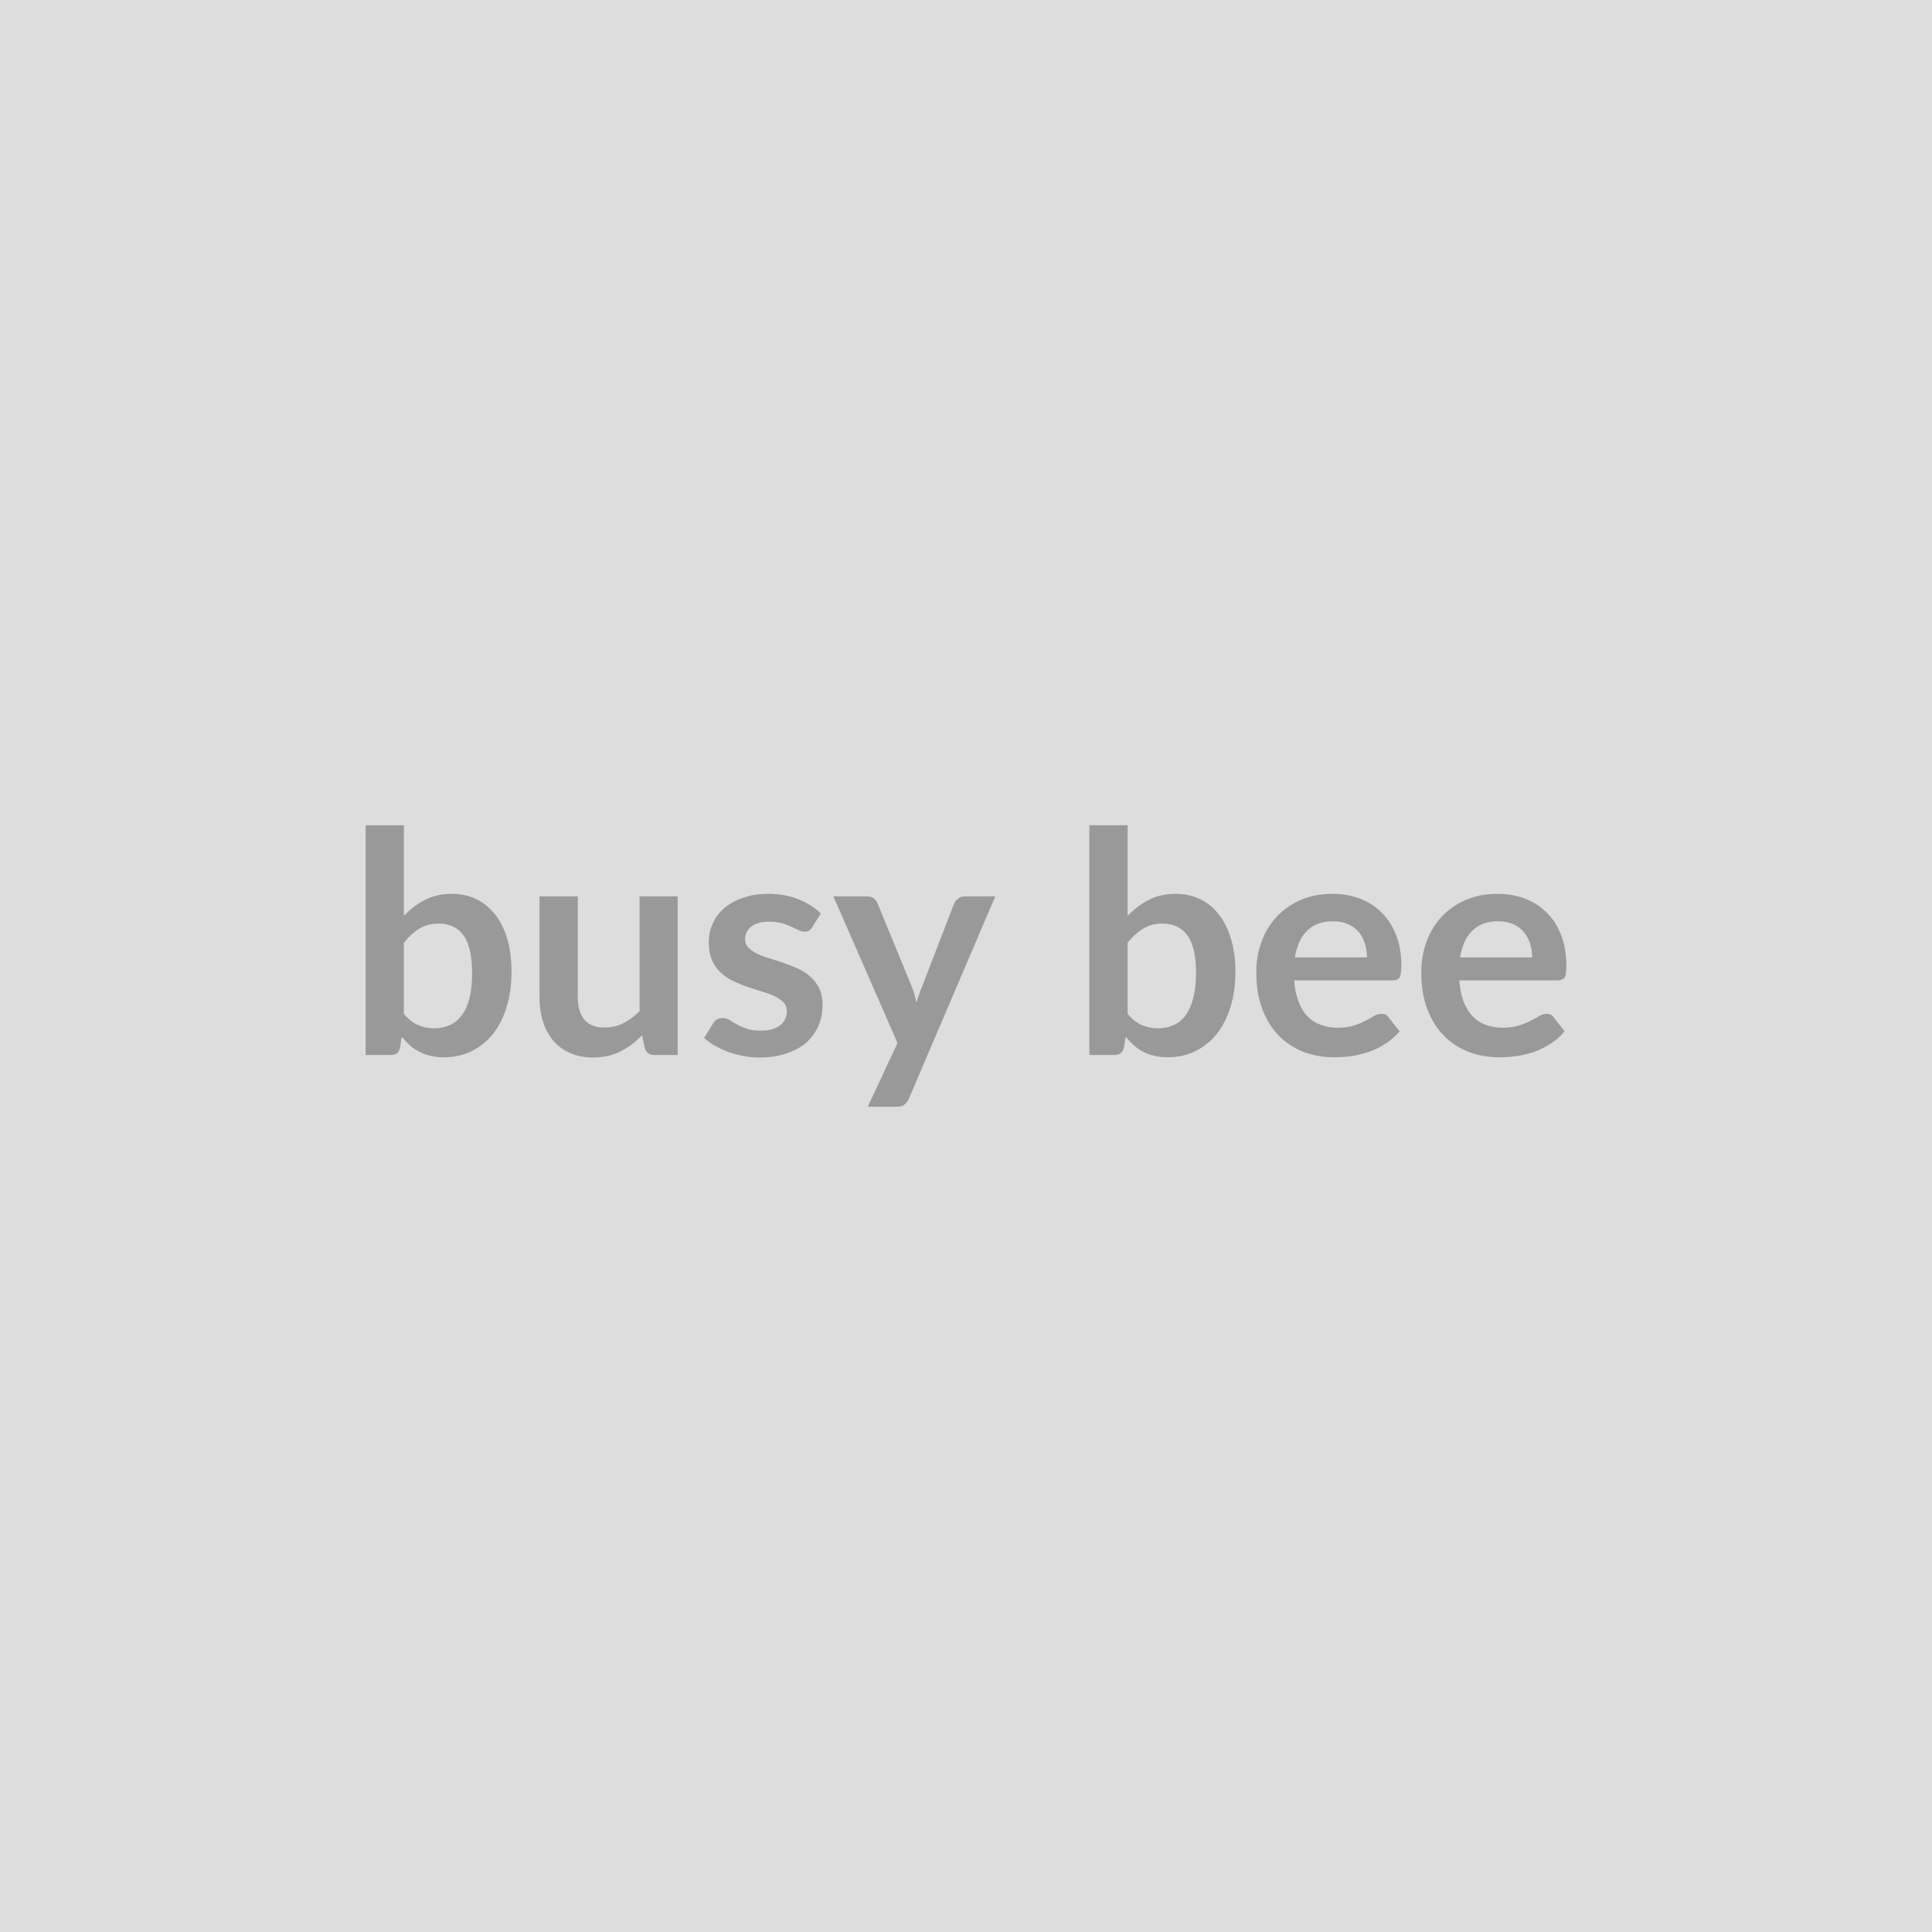 <svg xmlns="http://www.w3.org/2000/svg" width="100" height="100" viewBox="0 0 100 100"><rect width="100%" height="100%" fill="#DDDDDD"/><path fill="#999999" d="M20.905 48.795v3.68q.33.41.73.58.39.17.83.17.46 0 .82-.17.37-.16.62-.51.26-.35.4-.89.13-.54.13-1.29 0-1.35-.45-1.96-.44-.6-1.28-.6-.57 0-1 .26-.42.26-.8.73Zm0-6.08v4.69q.49-.52 1.1-.83.6-.31 1.38-.31.71 0 1.28.28.57.28.98.81.4.52.62 1.27.21.74.21 1.67 0 1-.25 1.81-.24.82-.7 1.4-.46.58-1.11.9-.65.32-1.44.32-.39 0-.7-.08-.31-.07-.57-.21-.27-.13-.49-.33-.22-.2-.42-.44l-.09.56q-.04.2-.16.29-.12.09-.32.09h-1.3v-11.89h1.98Zm12.2 3.68h1.97v8.21h-1.21q-.39 0-.49-.36l-.14-.66q-.5.52-1.11.83-.61.32-1.43.32-.67 0-1.19-.23-.52-.23-.87-.64-.35-.42-.53-.99-.18-.57-.18-1.26v-5.22h1.98v5.22q0 .75.34 1.16.35.41 1.05.41.51 0 .96-.22.45-.23.85-.63v-5.94Zm9.38.89-.45.71q-.08.13-.17.18-.08.05-.22.05t-.31-.08q-.16-.08-.38-.18-.21-.1-.49-.18-.28-.08-.65-.08-.59 0-.92.25-.33.25-.33.65 0 .26.17.44t.46.32q.28.14.64.24.36.11.73.24.38.13.74.29.36.17.64.42.28.25.46.6.17.35.17.85 0 .59-.21 1.09-.22.5-.63.87-.42.36-1.03.56-.61.21-1.41.21-.43 0-.83-.08-.4-.07-.78-.21-.37-.14-.68-.32-.32-.18-.56-.4l.46-.75q.08-.14.2-.21.12-.07.31-.07.18 0 .35.1.16.11.38.23.21.12.5.22.3.1.74.1.36 0 .61-.08t.41-.22q.17-.14.24-.32.08-.18.08-.37 0-.29-.17-.47t-.46-.32q-.28-.14-.65-.24-.36-.11-.74-.24t-.74-.3q-.37-.17-.65-.44-.29-.26-.46-.64-.17-.39-.17-.93 0-.51.2-.96.2-.46.59-.8.39-.34.97-.54.58-.21 1.34-.21.84 0 1.54.28.7.28 1.16.74Zm7.45-.89h1.58l-4.47 10.47q-.09.2-.23.31-.14.11-.43.11h-1.47l1.54-3.3-3.32-7.59h1.73q.24 0 .37.11.13.12.19.26l1.75 4.26q.09.21.15.43.06.21.11.44.07-.23.15-.45.07-.22.16-.43l1.64-4.25q.07-.16.22-.26.14-.11.33-.11Zm8.43 2.4v3.68q.34.41.73.58.4.17.84.17.45 0 .82-.17.36-.16.62-.51.25-.35.39-.89t.14-1.29q0-1.35-.45-1.96-.45-.6-1.29-.6-.57 0-.99.26-.43.26-.81.73Zm0-6.08v4.69q.5-.52 1.1-.83.6-.31 1.38-.31.71 0 1.28.28.58.28.98.81.4.52.62 1.27.22.74.22 1.67 0 1-.25 1.81-.25.82-.71 1.4-.46.58-1.11.9-.65.32-1.44.32-.38 0-.69-.08-.32-.07-.58-.21-.26-.13-.48-.33-.22-.2-.42-.44l-.09.56q-.05.2-.17.29-.11.09-.31.09h-1.31v-11.89h1.98Zm8.66 6.84h3.73q0-.38-.11-.72-.1-.34-.32-.6-.22-.25-.55-.4-.33-.15-.77-.15-.86 0-1.35.49-.49.49-.63 1.38Zm5.04 1.19h-5.08q.05.64.23 1.1.17.46.46.76.29.3.69.44.39.15.87.15t.83-.11q.35-.11.61-.25.26-.13.45-.25.2-.11.38-.11.25 0 .37.19l.57.72q-.33.38-.74.64-.4.26-.85.42-.44.15-.9.22-.46.06-.89.06-.86 0-1.6-.28-.73-.29-1.28-.84-.54-.56-.85-1.38-.31-.82-.31-1.9 0-.84.27-1.58.27-.74.78-1.29t1.24-.87q.73-.32 1.65-.32.78 0 1.43.25.66.25 1.13.73.47.47.74 1.16.27.7.27 1.58 0 .45-.1.61-.09.15-.37.15Zm3.51-1.19h3.73q0-.38-.11-.72-.11-.34-.33-.6-.21-.25-.54-.4-.34-.15-.78-.15-.85 0-1.34.49-.5.49-.63 1.38Zm5.04 1.19h-5.08q.05.64.22 1.1.18.46.47.76.28.3.68.44.4.15.88.15t.82-.11q.35-.11.61-.25.26-.13.46-.25.19-.11.38-.11.25 0 .37.19l.56.72q-.32.38-.73.64t-.85.42q-.45.15-.91.22-.46.06-.89.06-.86 0-1.59-.28-.74-.29-1.28-.84-.55-.56-.86-1.38-.31-.82-.31-1.9 0-.84.27-1.58.27-.74.78-1.29t1.24-.87q.73-.32 1.65-.32.78 0 1.44.25.65.25 1.12.73.48.47.74 1.16.27.7.27 1.58 0 .45-.09.61-.1.15-.37.15Z"/></svg>